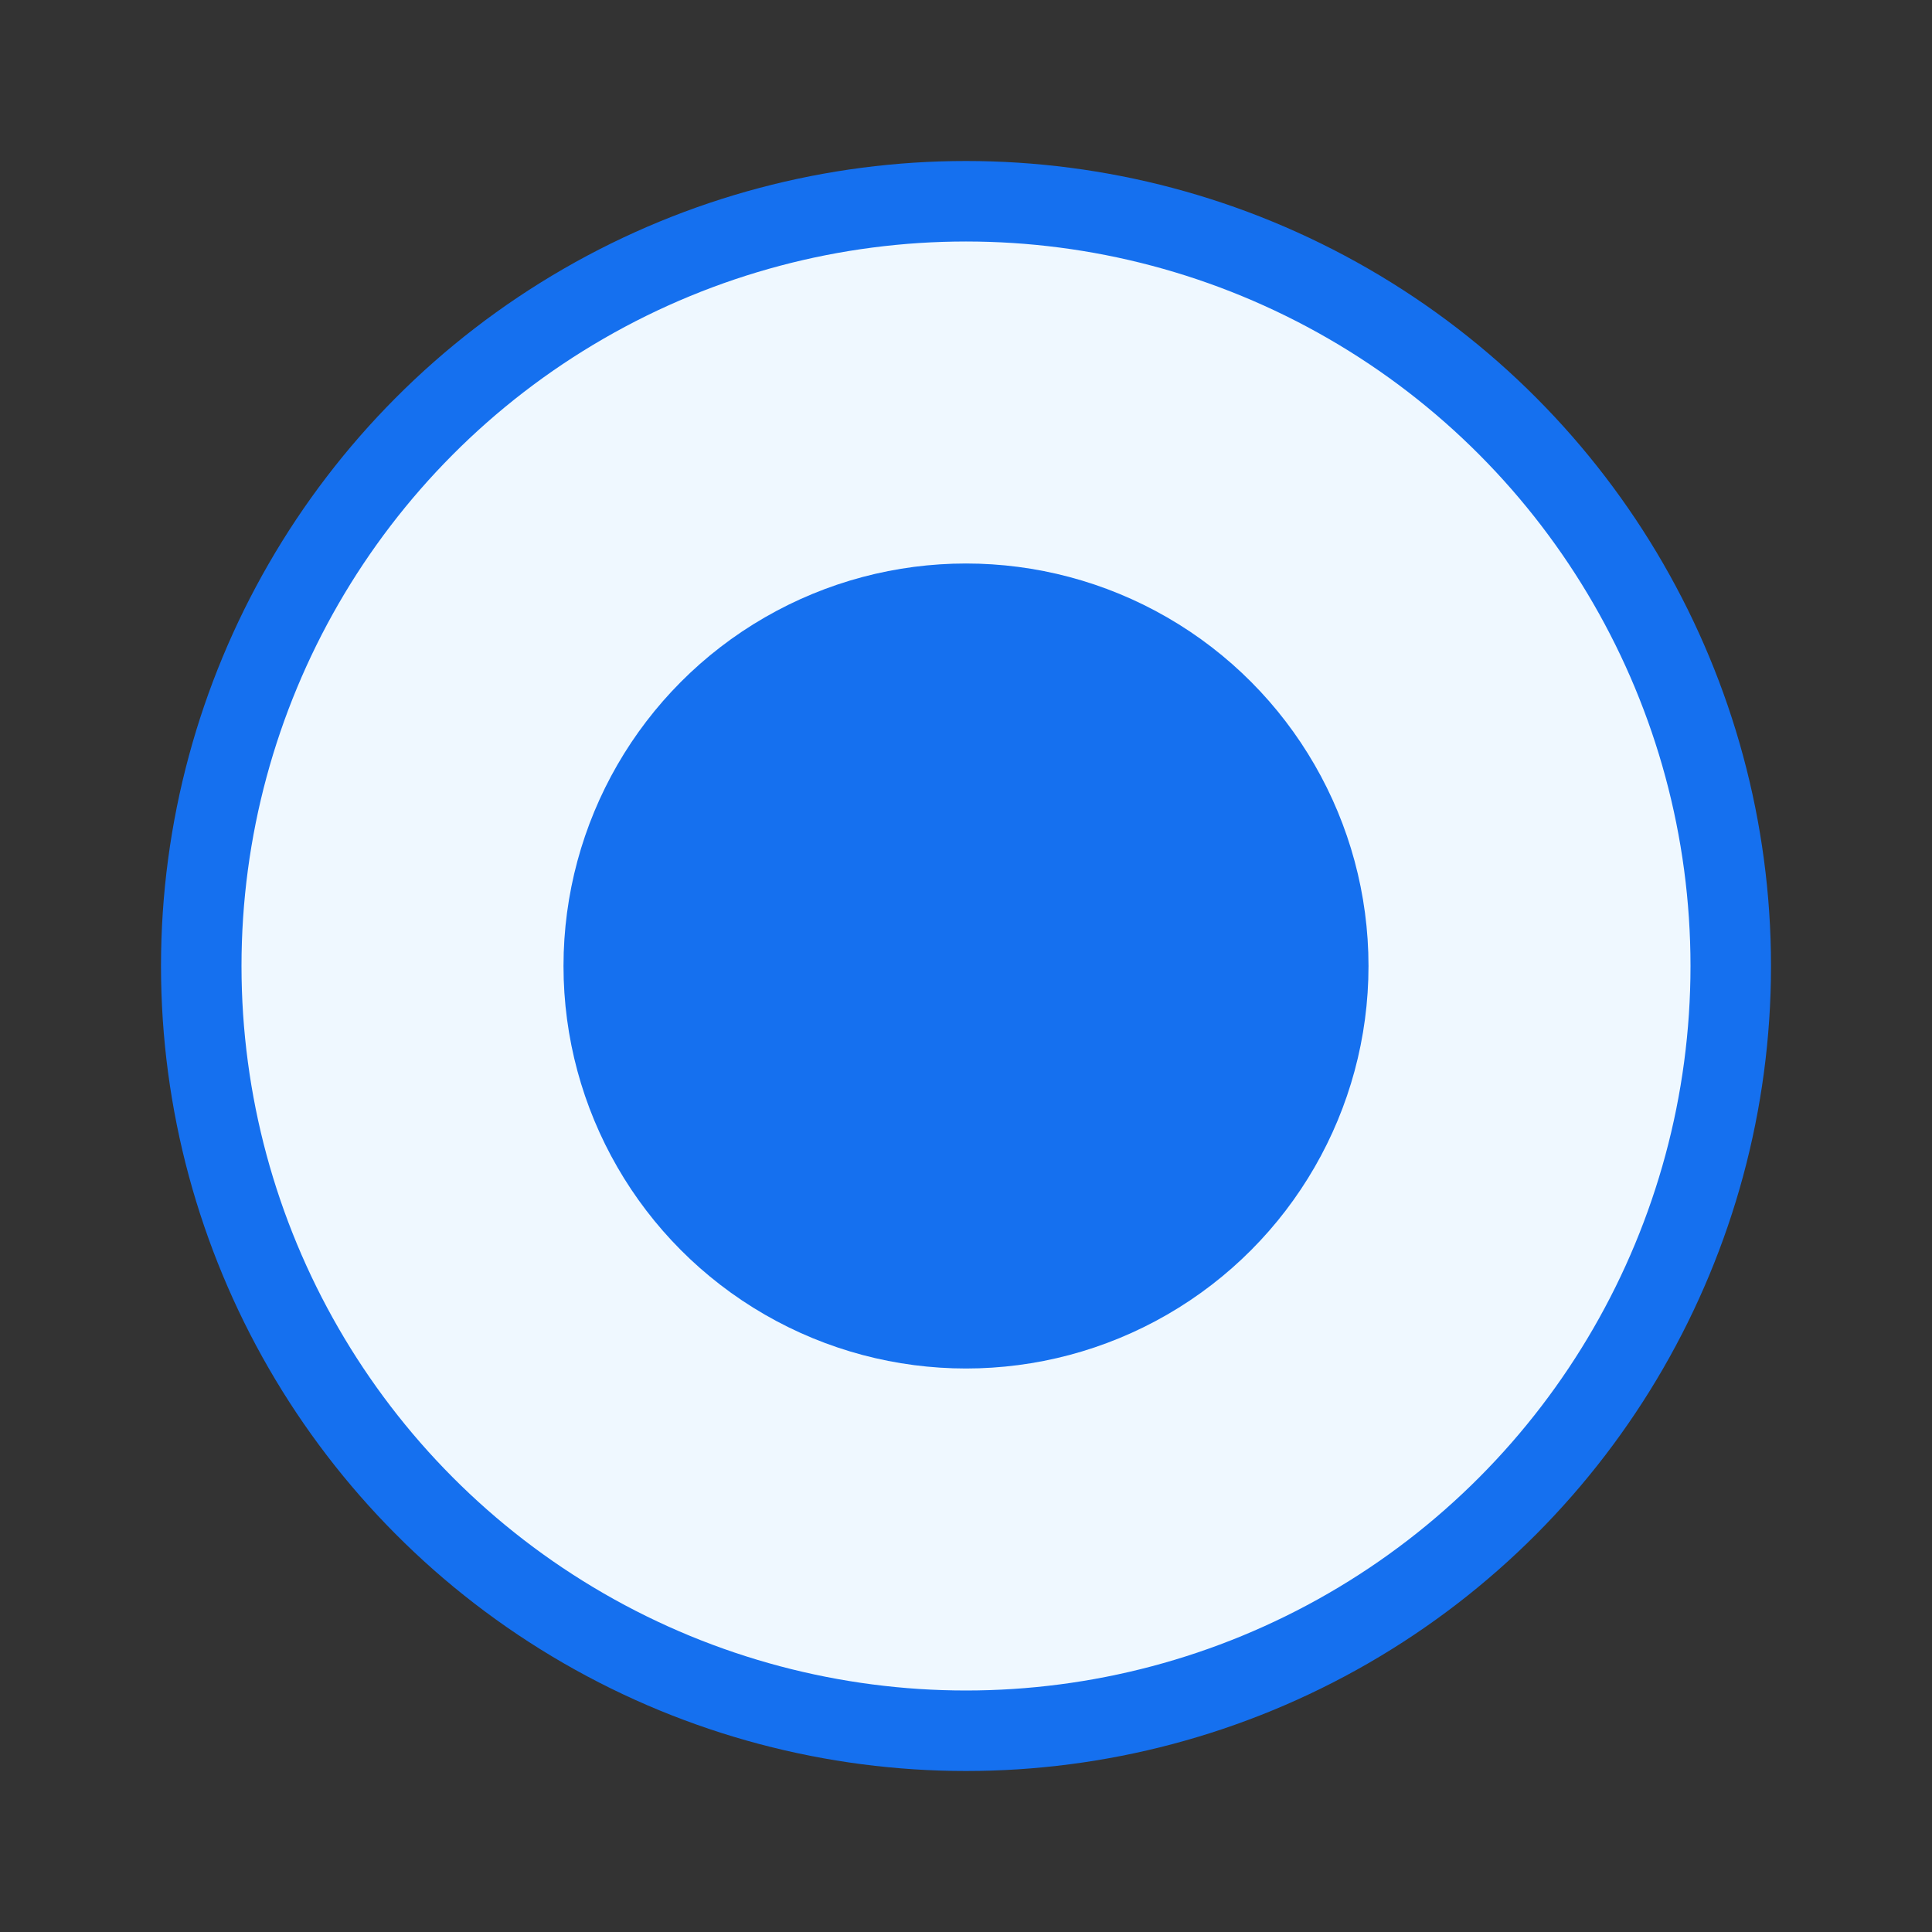 <svg width="24" height="24" viewBox="0 0 24 24" fill="none" xmlns="http://www.w3.org/2000/svg">
<rect x="0" y="0" width="24" height="24" fill="#333333" stroke="none"/>
<g id="variable=selected">
<circle id="vector" cx="12" cy="12" r="9.5" fill="#EFF8FF" stroke="#1570EF"/>
<circle id="vector_2" cx="12" cy="12" r="5" fill="#1570EF"/>
</g>
</svg>
